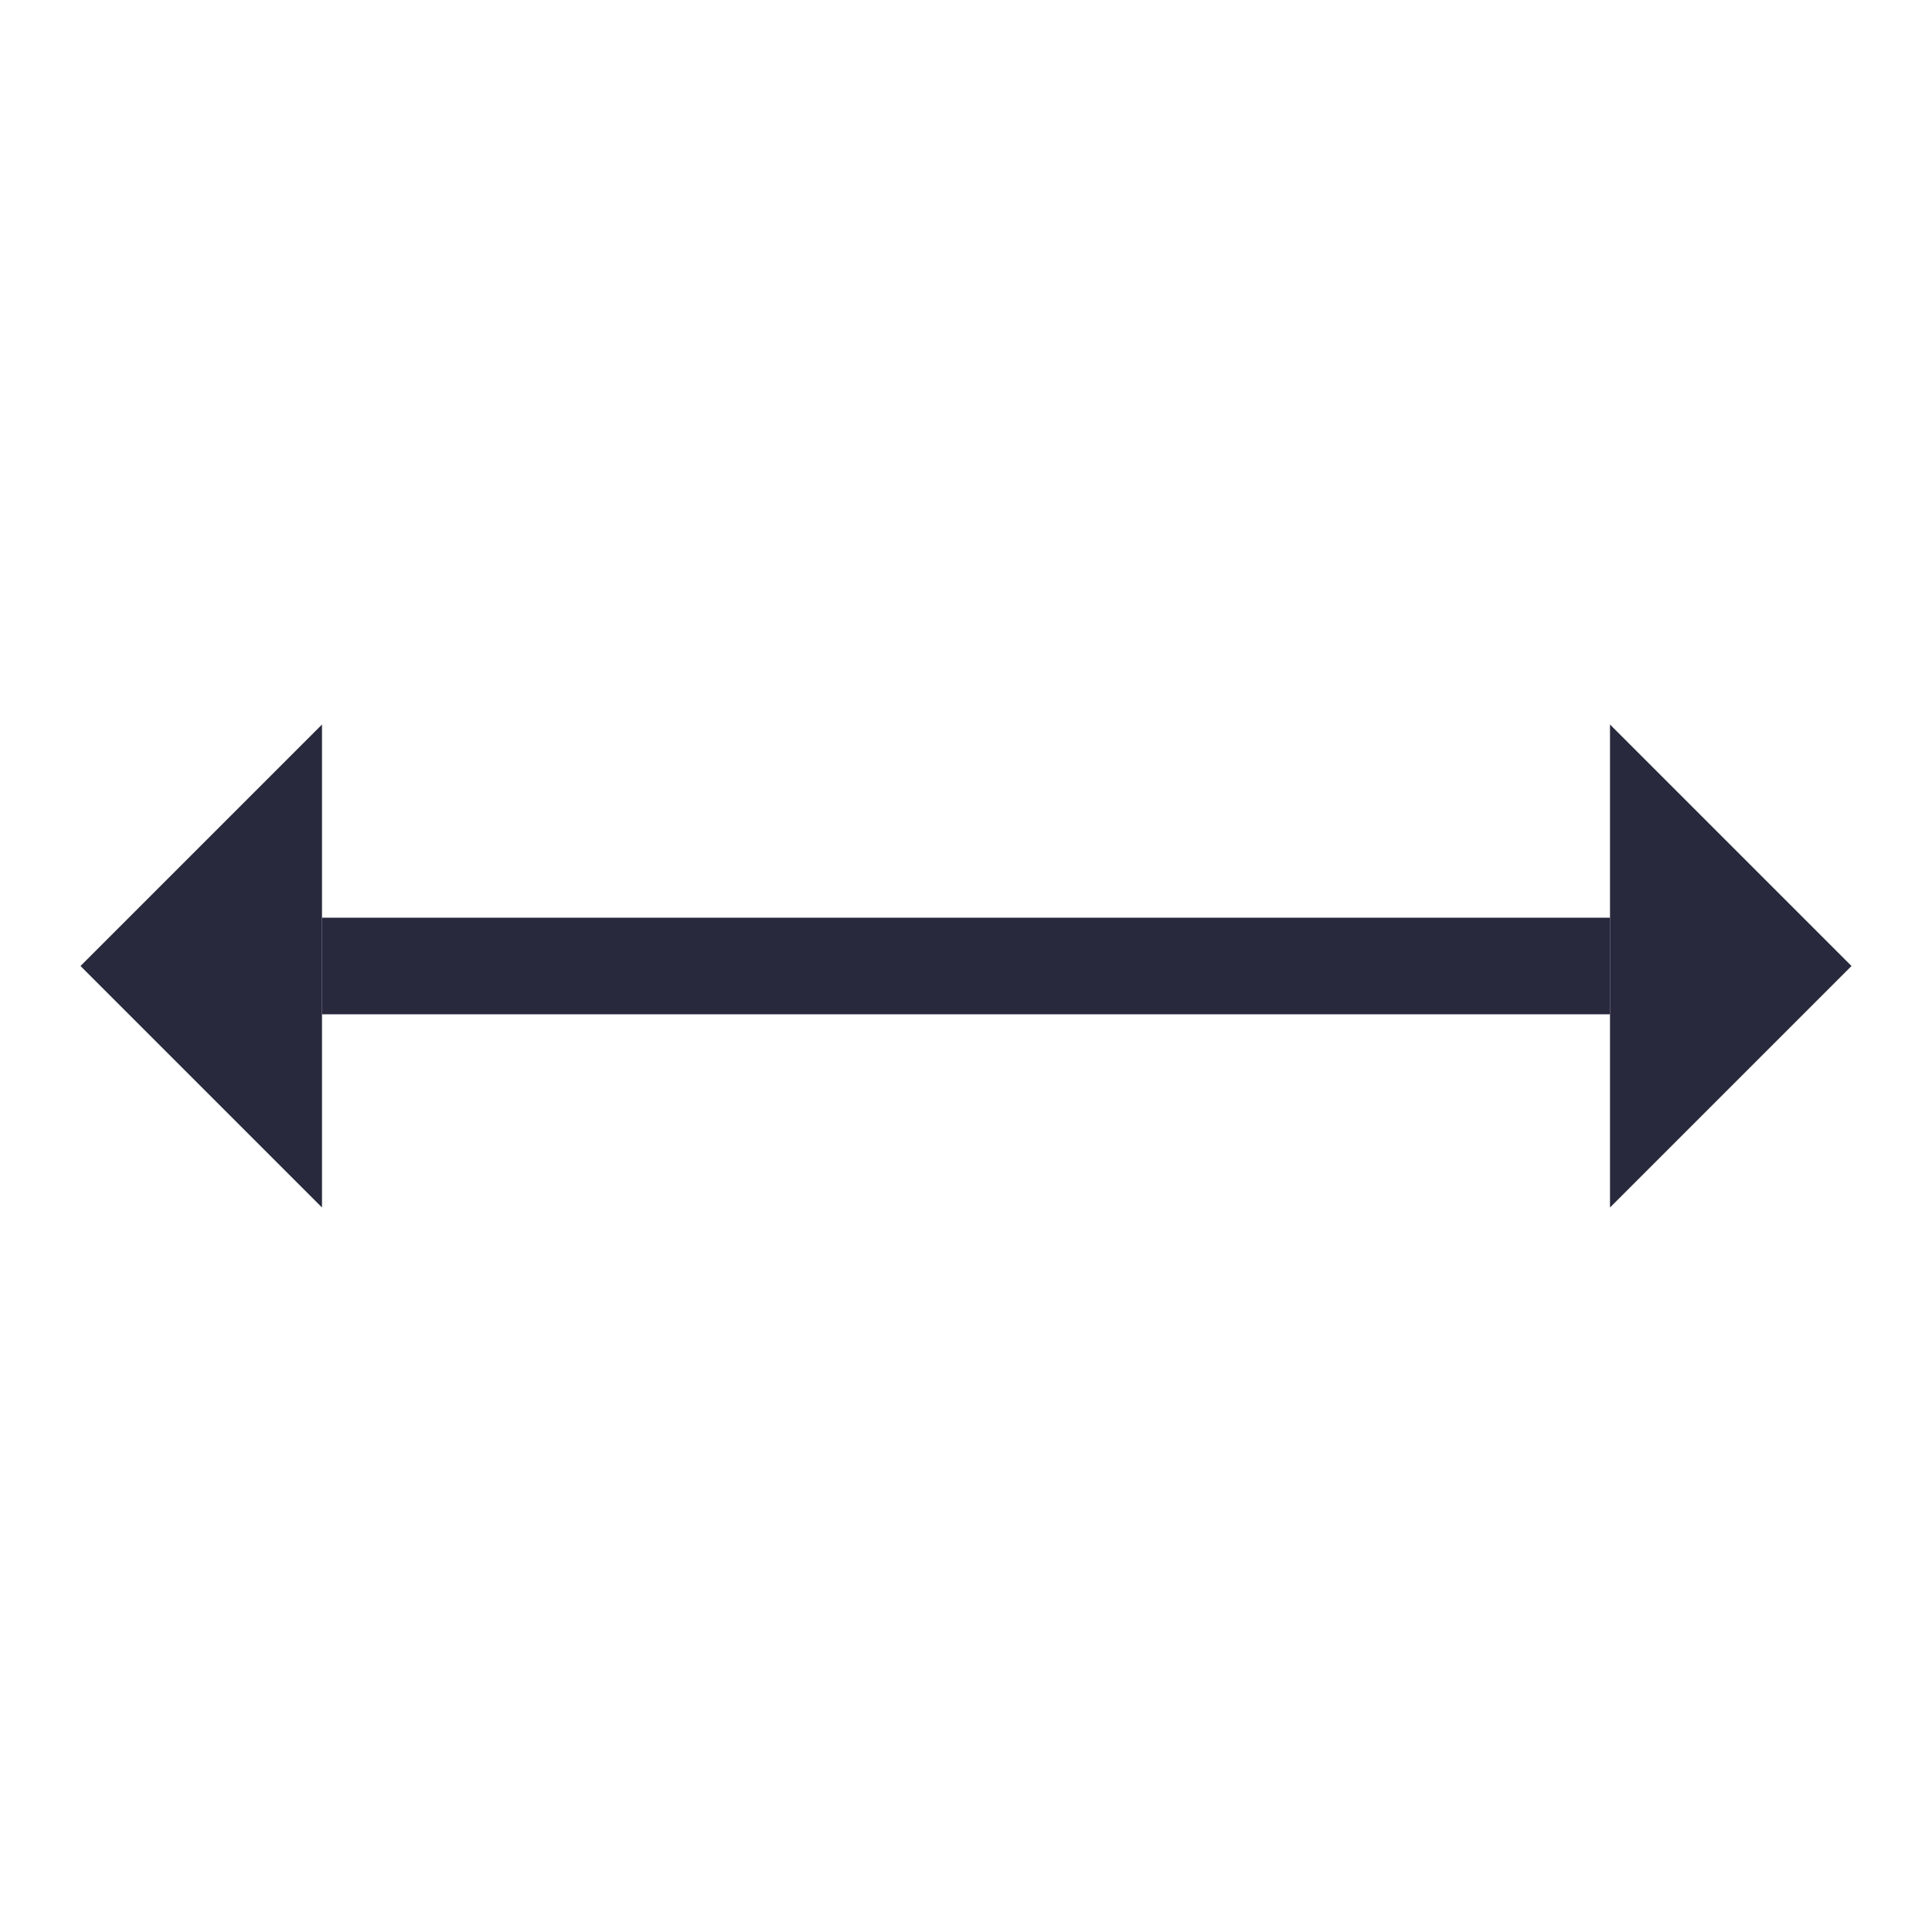 <svg width="24" height="24" viewBox="0 0 24 24" fill="none" xmlns="http://www.w3.org/2000/svg">
<path d="M4 12H20" stroke="#28293D" stroke-width="1.2"/>
<path d="M20 15L23 12L20 9V15Z" fill="#28293D"/>
<path d="M4 15L1 12L4 9L4 15Z" fill="#28293D"/>
</svg>
